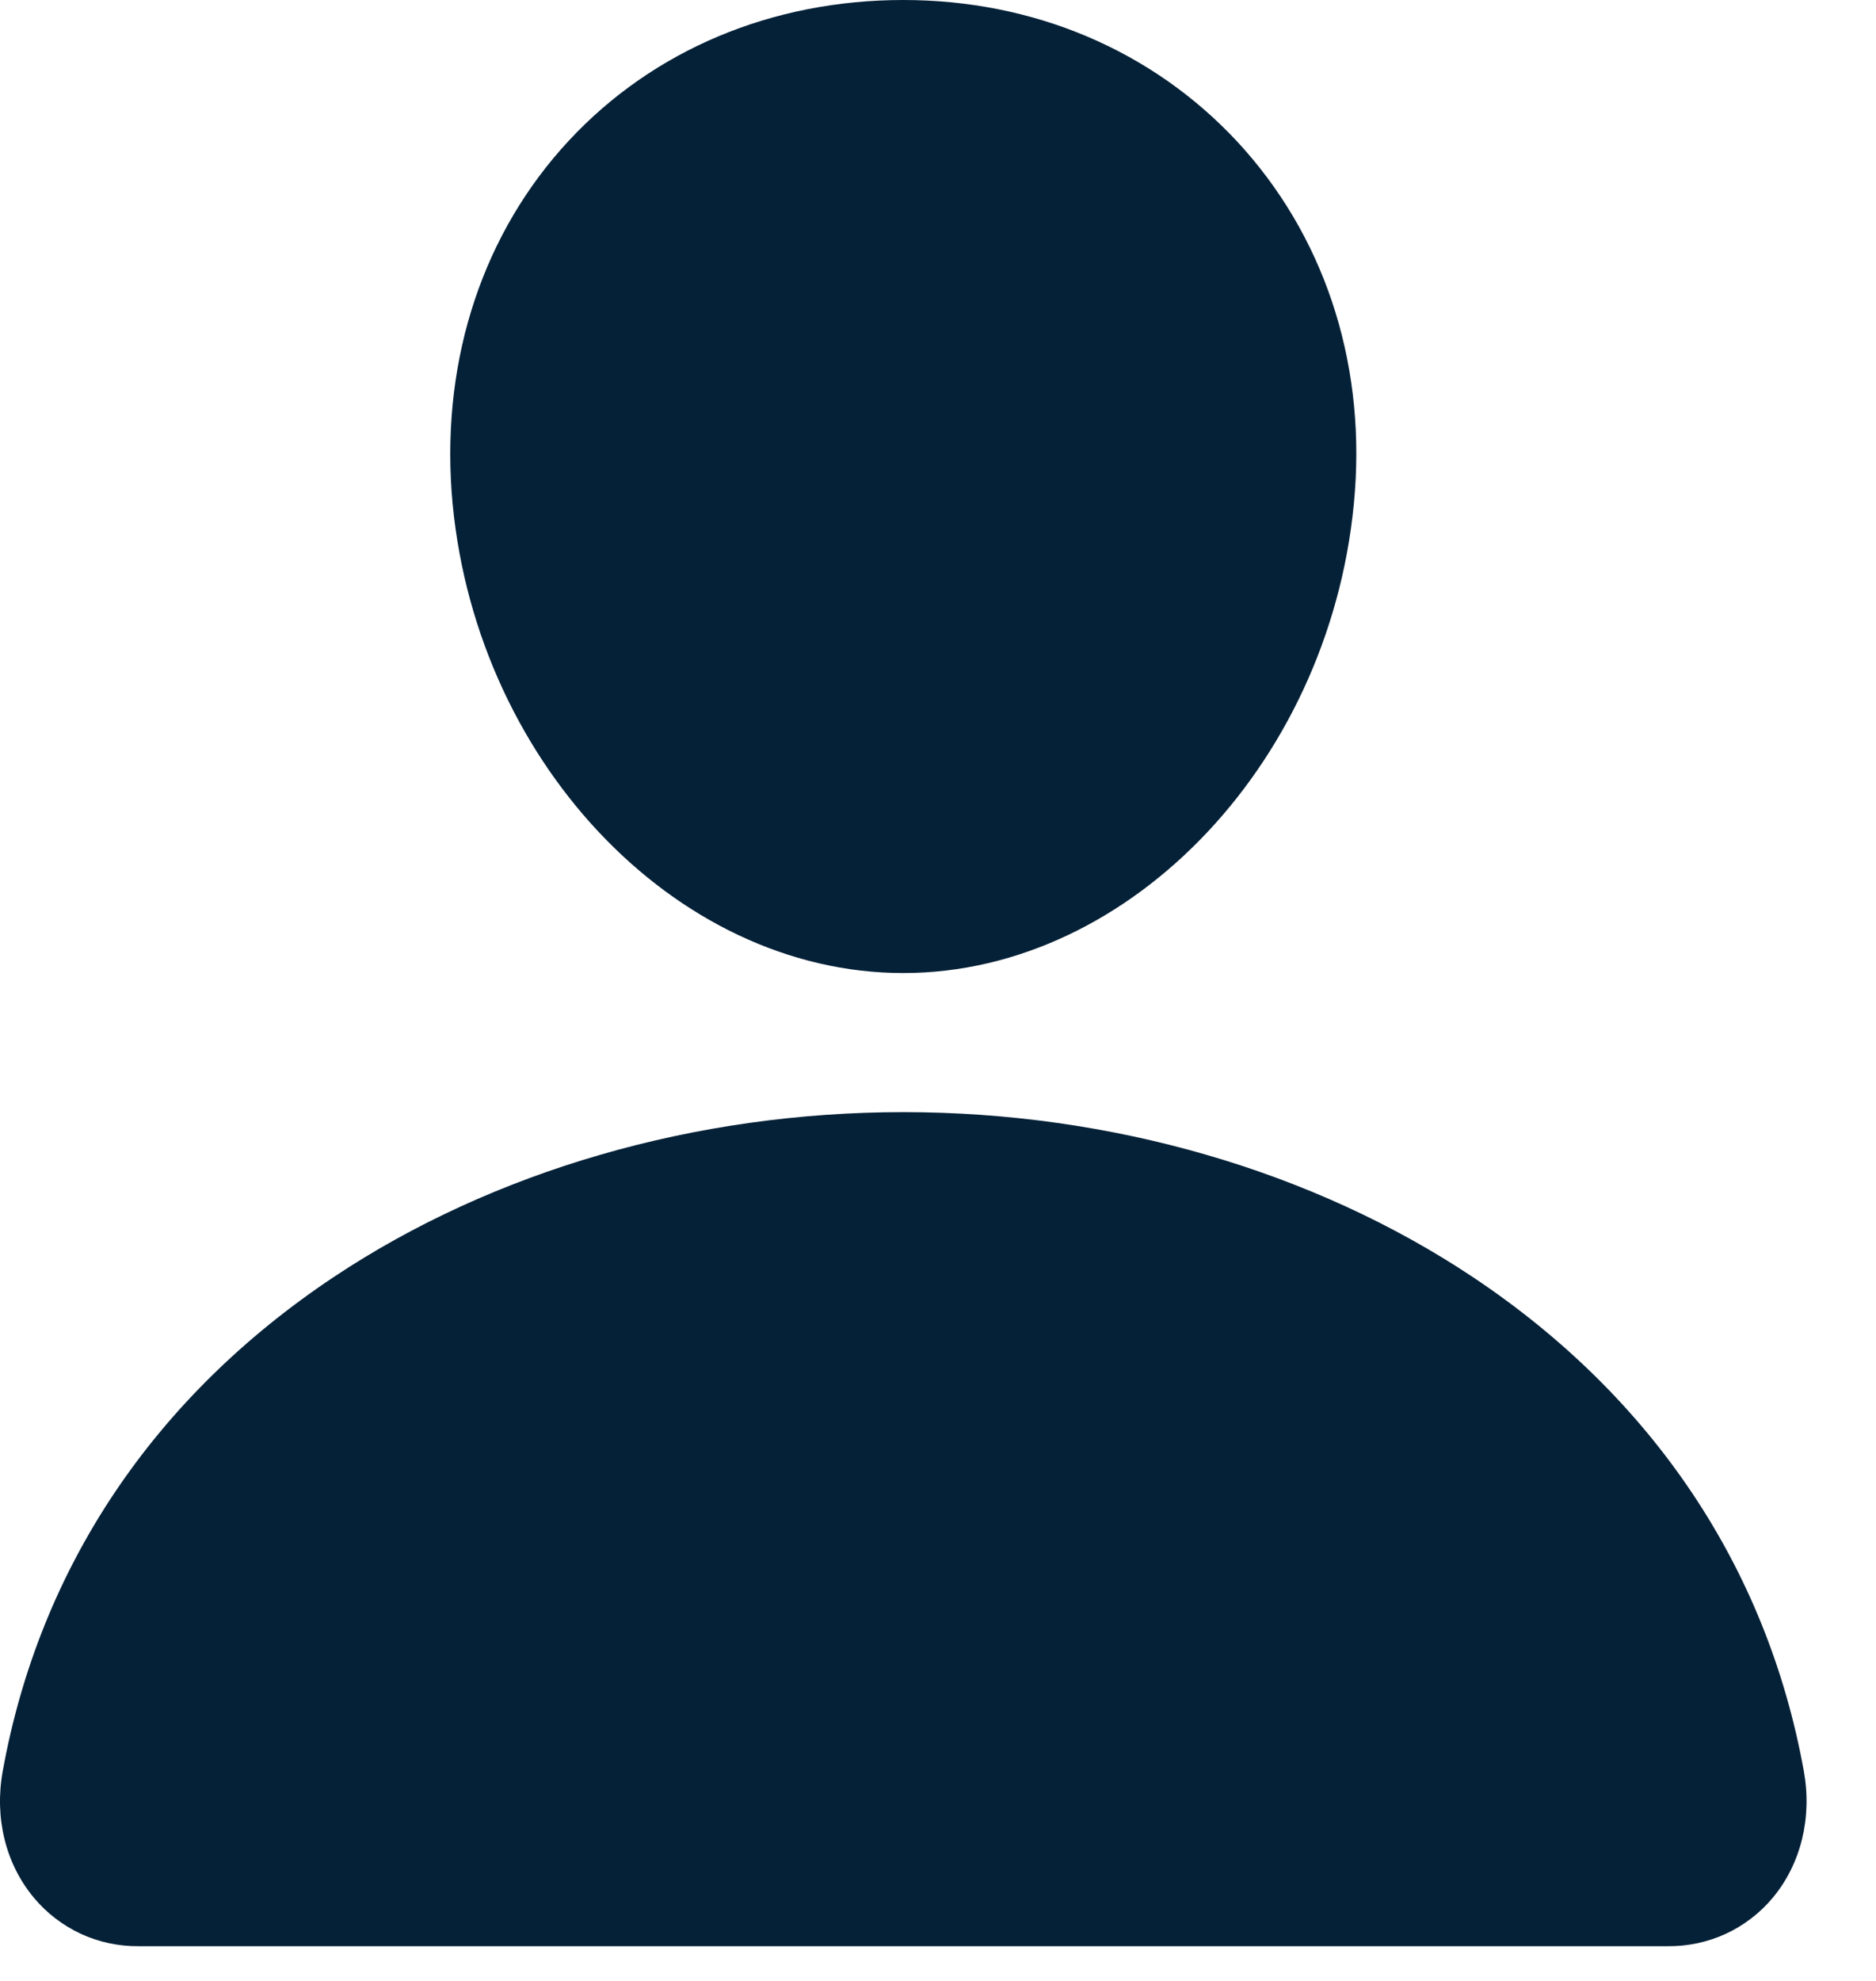 <svg width="18" height="19" viewBox="0 0 18 19" fill="none" xmlns="http://www.w3.org/2000/svg">
<path d="M8.667 9.333C10.866 9.333 12.81 7.262 13 4.716C13.095 3.437 12.693 2.244 11.87 1.357C11.055 0.482 9.917 0 8.667 0C7.407 0 6.267 0.479 5.458 1.349C4.64 2.229 4.242 3.424 4.333 4.715C4.52 7.262 6.463 9.333 8.667 9.333Z" fill="#052137"/>
<path d="M17.308 16.99C16.956 15.039 15.858 13.4 14.133 12.25C12.601 11.229 10.66 10.667 8.667 10.667C6.674 10.667 4.733 11.229 3.2 12.25C1.475 13.4 0.378 15.039 0.026 16.989C-0.055 17.437 0.055 17.879 0.325 18.202C0.448 18.35 0.603 18.468 0.777 18.549C0.951 18.629 1.141 18.669 1.333 18.667H16C16.192 18.669 16.382 18.629 16.557 18.549C16.731 18.469 16.886 18.35 17.009 18.203C17.279 17.879 17.388 17.437 17.308 16.99Z" fill="#052137"/>
</svg>

